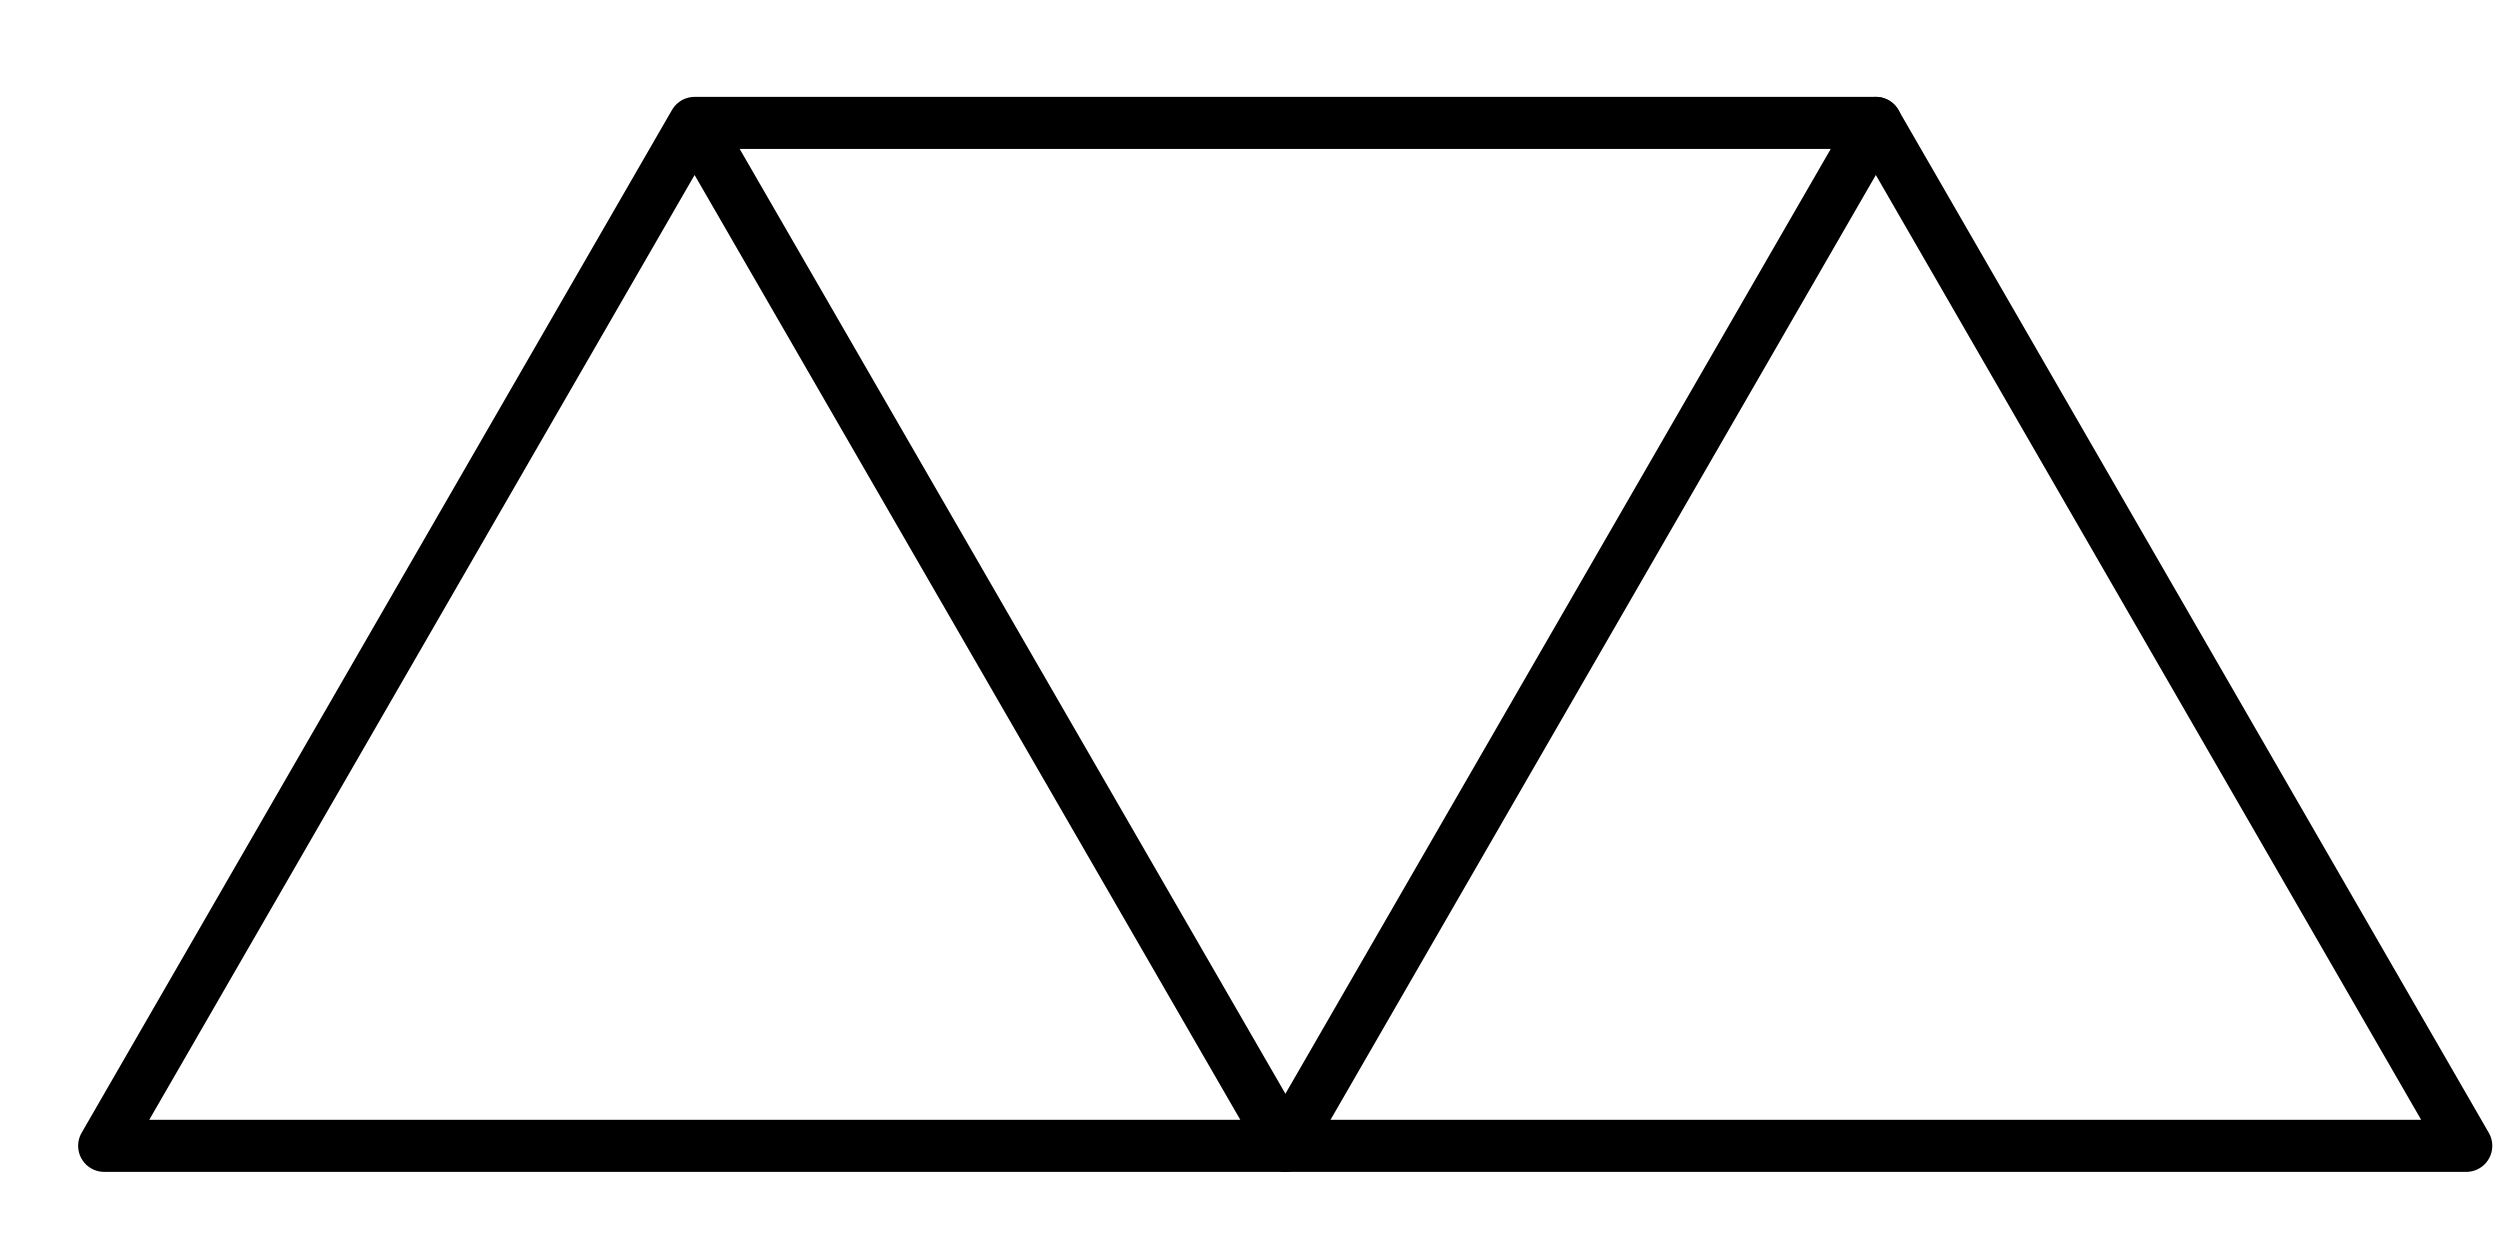 <?xml version='1.0' encoding='UTF-8'?>
<!-- This file was generated by dvisvgm 3.1.1 -->
<svg version='1.1' xmlns='http://www.w3.org/2000/svg' xmlns:xlink='http://www.w3.org/1999/xlink' width='24pt' height='12pt' viewBox='0 -12 24 12'>
<g id='page1'>
<g transform='matrix(1 0 0 -1 0 0)'>
<path d='M6.668 10.82L1 1H12.34L6.668 10.82H18.008L12.34 1' stroke='#000' fill='none' stroke-width='.5' stroke-miterlimit='10' stroke-linecap='round' stroke-linejoin='round'/>
<path d='M18.008 10.82L23.676 1H12.34' stroke='#000' fill='none' stroke-width='.5' stroke-miterlimit='10' stroke-linecap='round' stroke-linejoin='round'/>
</g>
</g>
</svg>